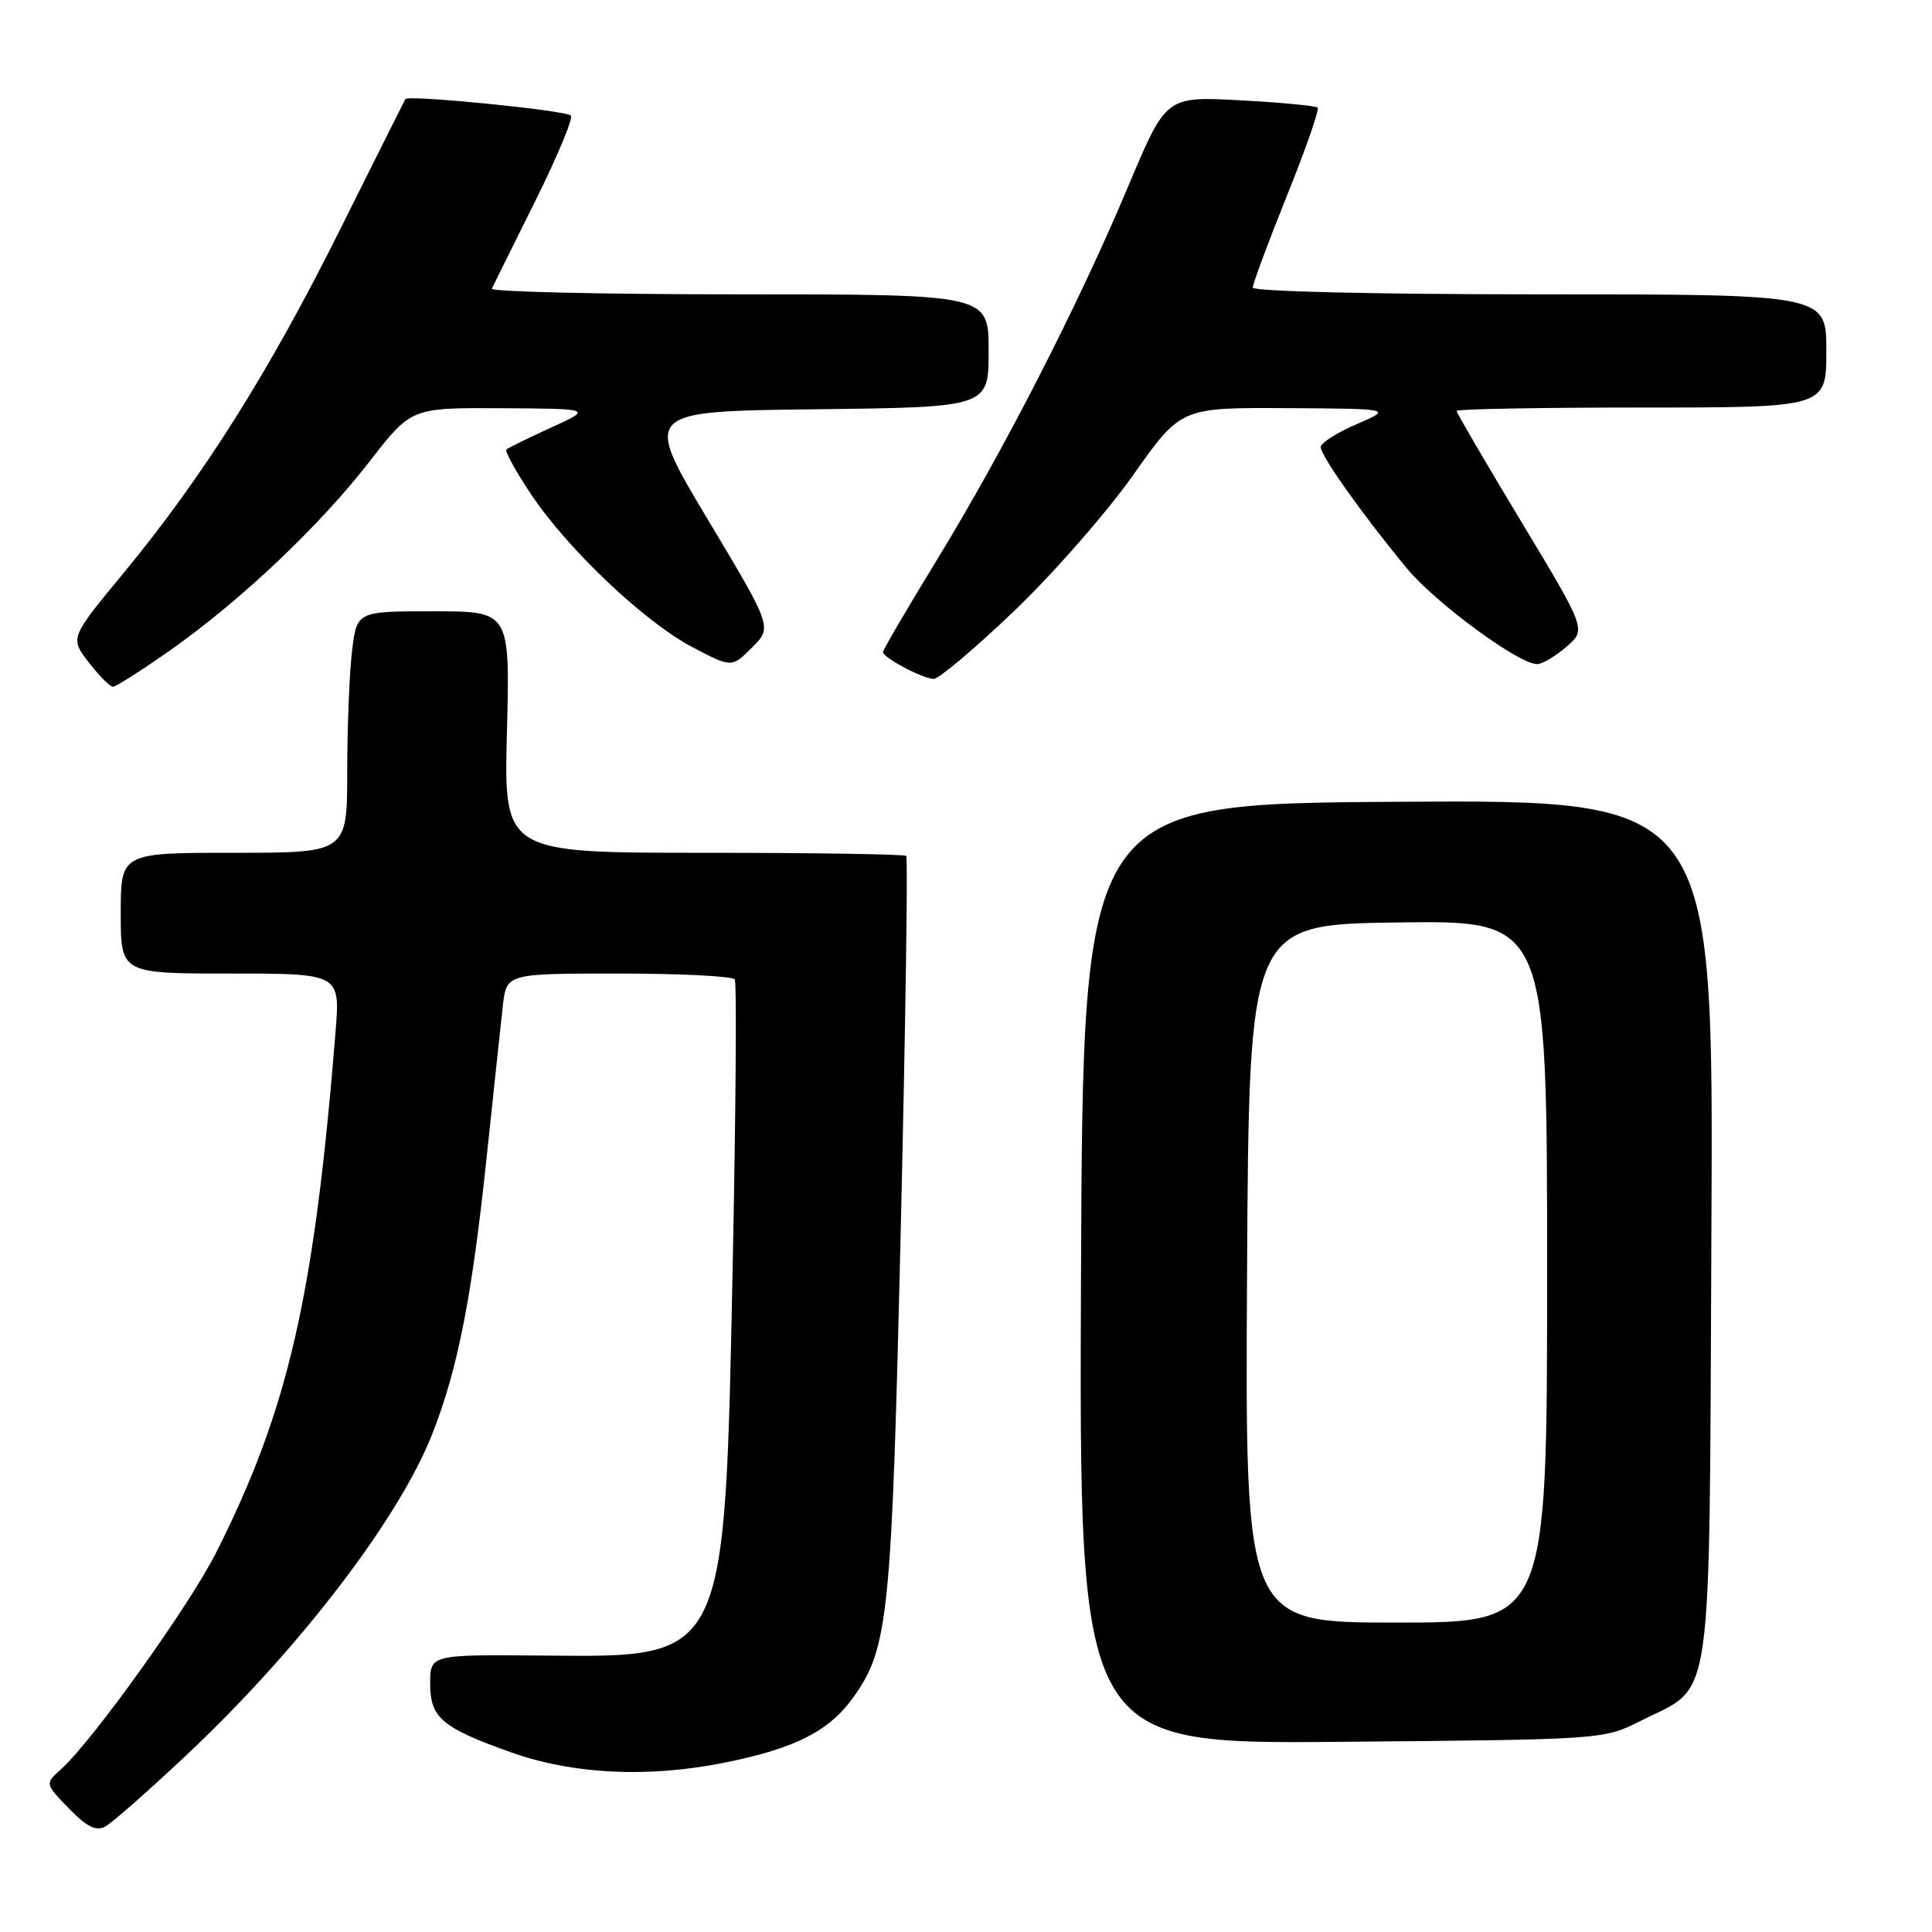 <?xml version="1.0" encoding="UTF-8" standalone="no"?>
<!DOCTYPE svg PUBLIC "-//W3C//DTD SVG 1.1//EN" "http://www.w3.org/Graphics/SVG/1.1/DTD/svg11.dtd" >
<svg xmlns="http://www.w3.org/2000/svg" xmlns:xlink="http://www.w3.org/1999/xlink" version="1.1" viewBox="0 0 256 256">
 <g >
 <path fill="currentColor"
d=" M 24.84 232.43 C 39.70 218.44 52.88 201.21 57.28 190.00 C 60.68 181.37 62.56 171.72 64.52 153.00 C 65.42 144.47 66.37 135.59 66.63 133.25 C 67.12 129.00 67.12 129.00 82.00 129.00 C 90.19 129.00 97.10 129.35 97.36 129.78 C 97.63 130.20 97.50 147.19 97.09 167.53 C 96.00 220.40 96.40 219.58 71.92 219.37 C 57.00 219.24 57.00 219.24 57.00 223.10 C 57.00 227.60 58.54 228.92 67.62 232.16 C 75.89 235.12 85.89 235.61 96.10 233.54 C 105.38 231.67 109.89 229.37 113.09 224.88 C 117.74 218.34 118.15 214.26 119.36 162.66 C 119.99 135.81 120.31 113.64 120.08 113.41 C 119.85 113.19 107.76 113.00 93.21 113.00 C 66.76 113.00 66.76 113.00 67.17 97.00 C 67.58 81.00 67.58 81.00 57.43 81.00 C 47.28 81.00 47.28 81.00 46.65 86.25 C 46.30 89.14 46.01 96.34 46.01 102.25 C 46.00 113.00 46.00 113.00 31.00 113.00 C 16.00 113.00 16.00 113.00 16.00 121.00 C 16.00 129.00 16.00 129.00 30.54 129.00 C 45.08 129.00 45.08 129.00 44.46 136.75 C 41.64 171.78 38.22 186.70 28.67 205.67 C 25.12 212.72 12.29 230.65 8.09 234.43 C 5.95 236.35 5.95 236.35 9.13 239.63 C 11.49 242.06 12.72 242.68 13.94 242.03 C 14.84 241.55 19.74 237.23 24.84 232.43 Z  M 217.45 228.00 C 227.14 223.10 226.46 227.83 226.77 162.92 C 227.05 105.98 227.05 105.98 185.27 106.24 C 143.50 106.50 143.50 106.50 143.24 168.80 C 142.98 231.10 142.98 231.10 177.74 230.80 C 212.50 230.50 212.50 230.50 217.45 228.00 Z  M 22.59 86.14 C 31.95 79.54 42.36 69.68 49.00 61.11 C 54.50 54.02 54.50 54.02 66.50 54.09 C 78.50 54.16 78.50 54.16 73.00 56.67 C 69.97 58.05 67.32 59.35 67.10 59.57 C 66.88 59.79 68.31 62.40 70.29 65.38 C 75.14 72.69 85.35 82.38 91.73 85.74 C 96.96 88.49 96.96 88.49 99.65 85.80 C 102.34 83.12 102.34 83.12 93.77 68.81 C 85.20 54.50 85.20 54.50 108.10 54.23 C 131.00 53.96 131.00 53.96 131.00 46.48 C 131.00 39.00 131.00 39.00 97.92 39.00 C 79.72 39.00 64.99 38.66 65.17 38.25 C 65.36 37.84 67.93 32.65 70.89 26.71 C 73.84 20.78 75.98 15.65 75.64 15.31 C 74.96 14.62 54.03 12.54 53.71 13.13 C 53.59 13.33 49.69 21.15 45.02 30.50 C 35.61 49.37 26.88 63.21 16.30 76.02 C 9.27 84.53 9.27 84.53 11.76 87.77 C 13.13 89.54 14.58 91.00 14.97 91.00 C 15.36 91.00 18.79 88.81 22.59 86.14 Z  M 134.35 80.99 C 139.53 76.04 146.62 67.94 150.12 62.99 C 156.46 54.00 156.46 54.00 170.48 54.08 C 184.50 54.16 184.50 54.16 179.75 56.21 C 177.14 57.33 175.00 58.70 175.00 59.24 C 175.00 60.40 180.71 68.43 186.41 75.30 C 190.27 79.94 201.23 88.00 203.69 88.00 C 204.35 88.00 206.08 86.97 207.54 85.72 C 210.20 83.43 210.20 83.43 201.60 69.16 C 196.87 61.32 193.00 54.69 193.00 54.45 C 193.00 54.20 204.03 54.00 217.50 54.00 C 242.00 54.00 242.00 54.00 242.00 46.50 C 242.00 39.00 242.00 39.00 204.00 39.00 C 182.10 39.00 166.00 38.62 166.00 38.10 C 166.00 37.60 168.03 32.14 170.52 25.95 C 173.01 19.77 174.84 14.51 174.60 14.26 C 174.35 14.02 169.73 13.58 164.33 13.29 C 154.50 12.76 154.50 12.76 149.52 24.63 C 142.94 40.30 132.98 59.76 124.15 74.18 C 120.22 80.61 117.00 86.11 117.00 86.40 C 117.00 87.14 122.23 89.91 123.71 89.96 C 124.38 89.98 129.16 85.95 134.35 80.99 Z  M 165.24 168.75 C 165.50 122.50 165.50 122.50 185.25 122.23 C 205.00 121.96 205.00 121.96 205.00 168.48 C 205.00 215.00 205.00 215.00 184.99 215.00 C 164.98 215.00 164.98 215.00 165.24 168.75 Z "/>
</g>
</svg>